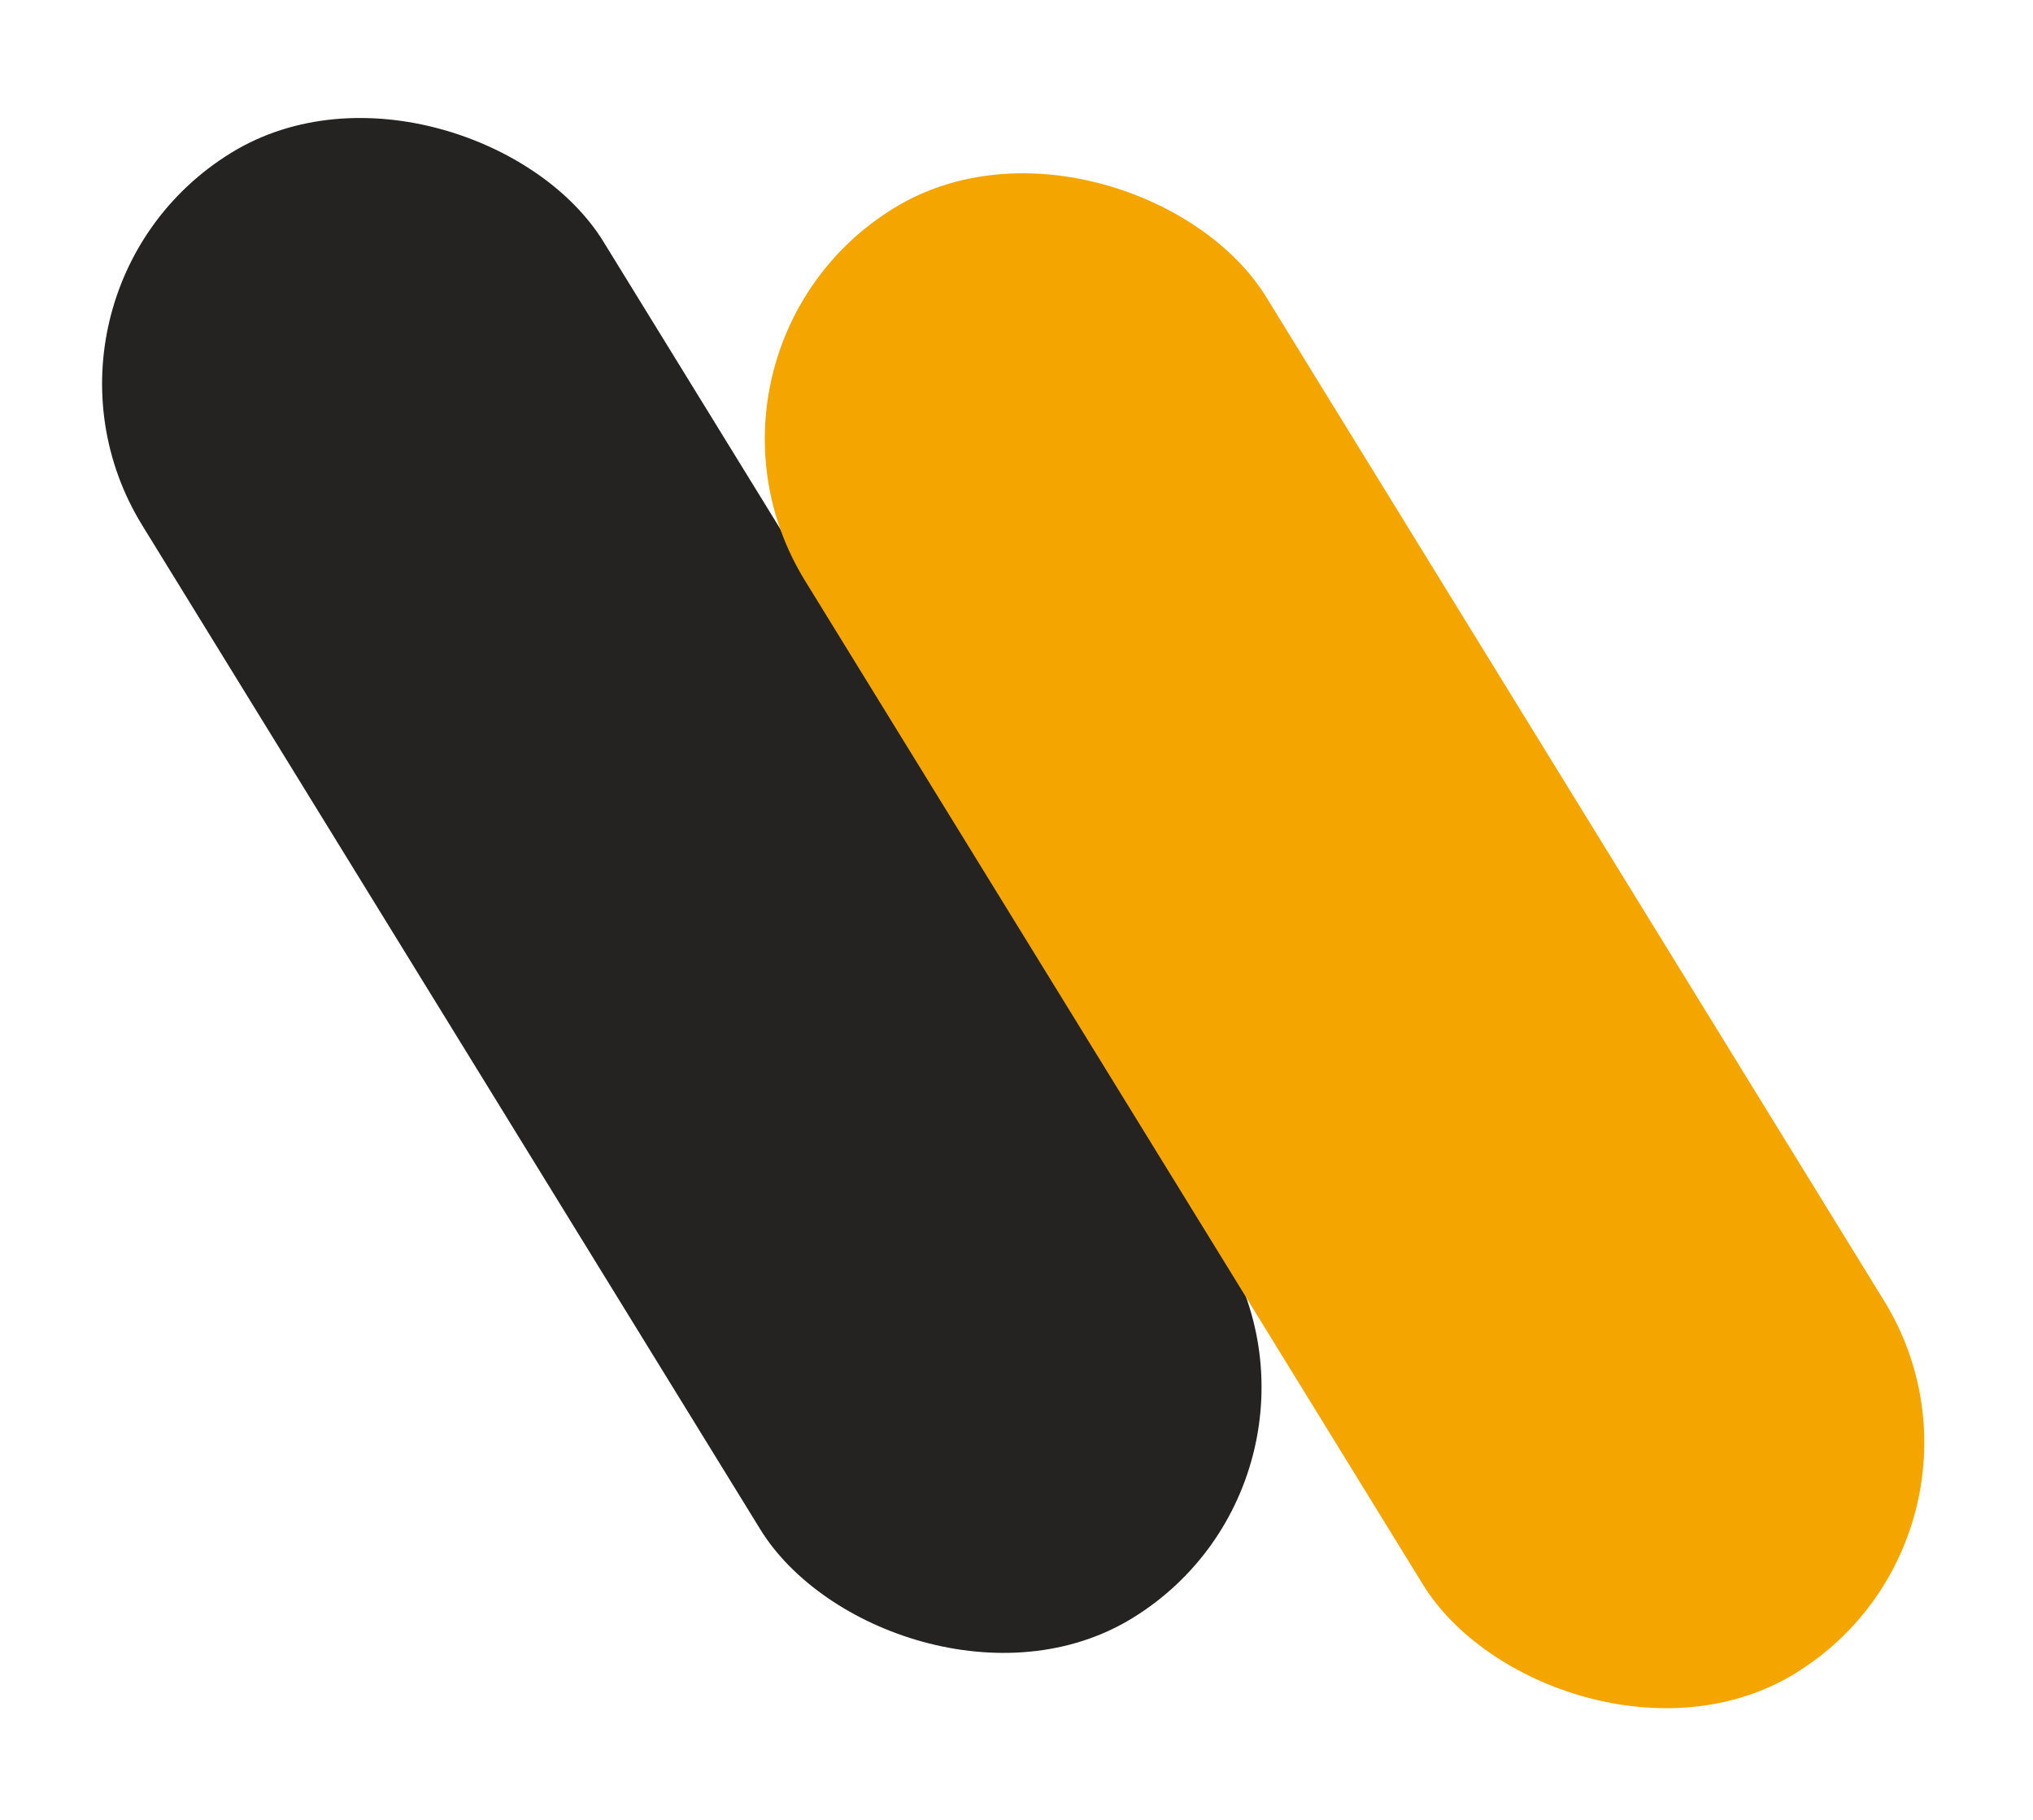 <svg width="143" height="128" viewBox="0 0 143 128" fill="none" xmlns="http://www.w3.org/2000/svg">
<rect x="0.027" y="20.742" width="38.085" height="121" rx="19.043" transform="rotate(-31.616 0.027 20.742)" fill="#242322"/>
<rect x="46.643" y="24.631" width="38.085" height="121" rx="19.043" transform="rotate(-31.616 46.643 24.631)" fill="#F5A500"/>
</svg>

